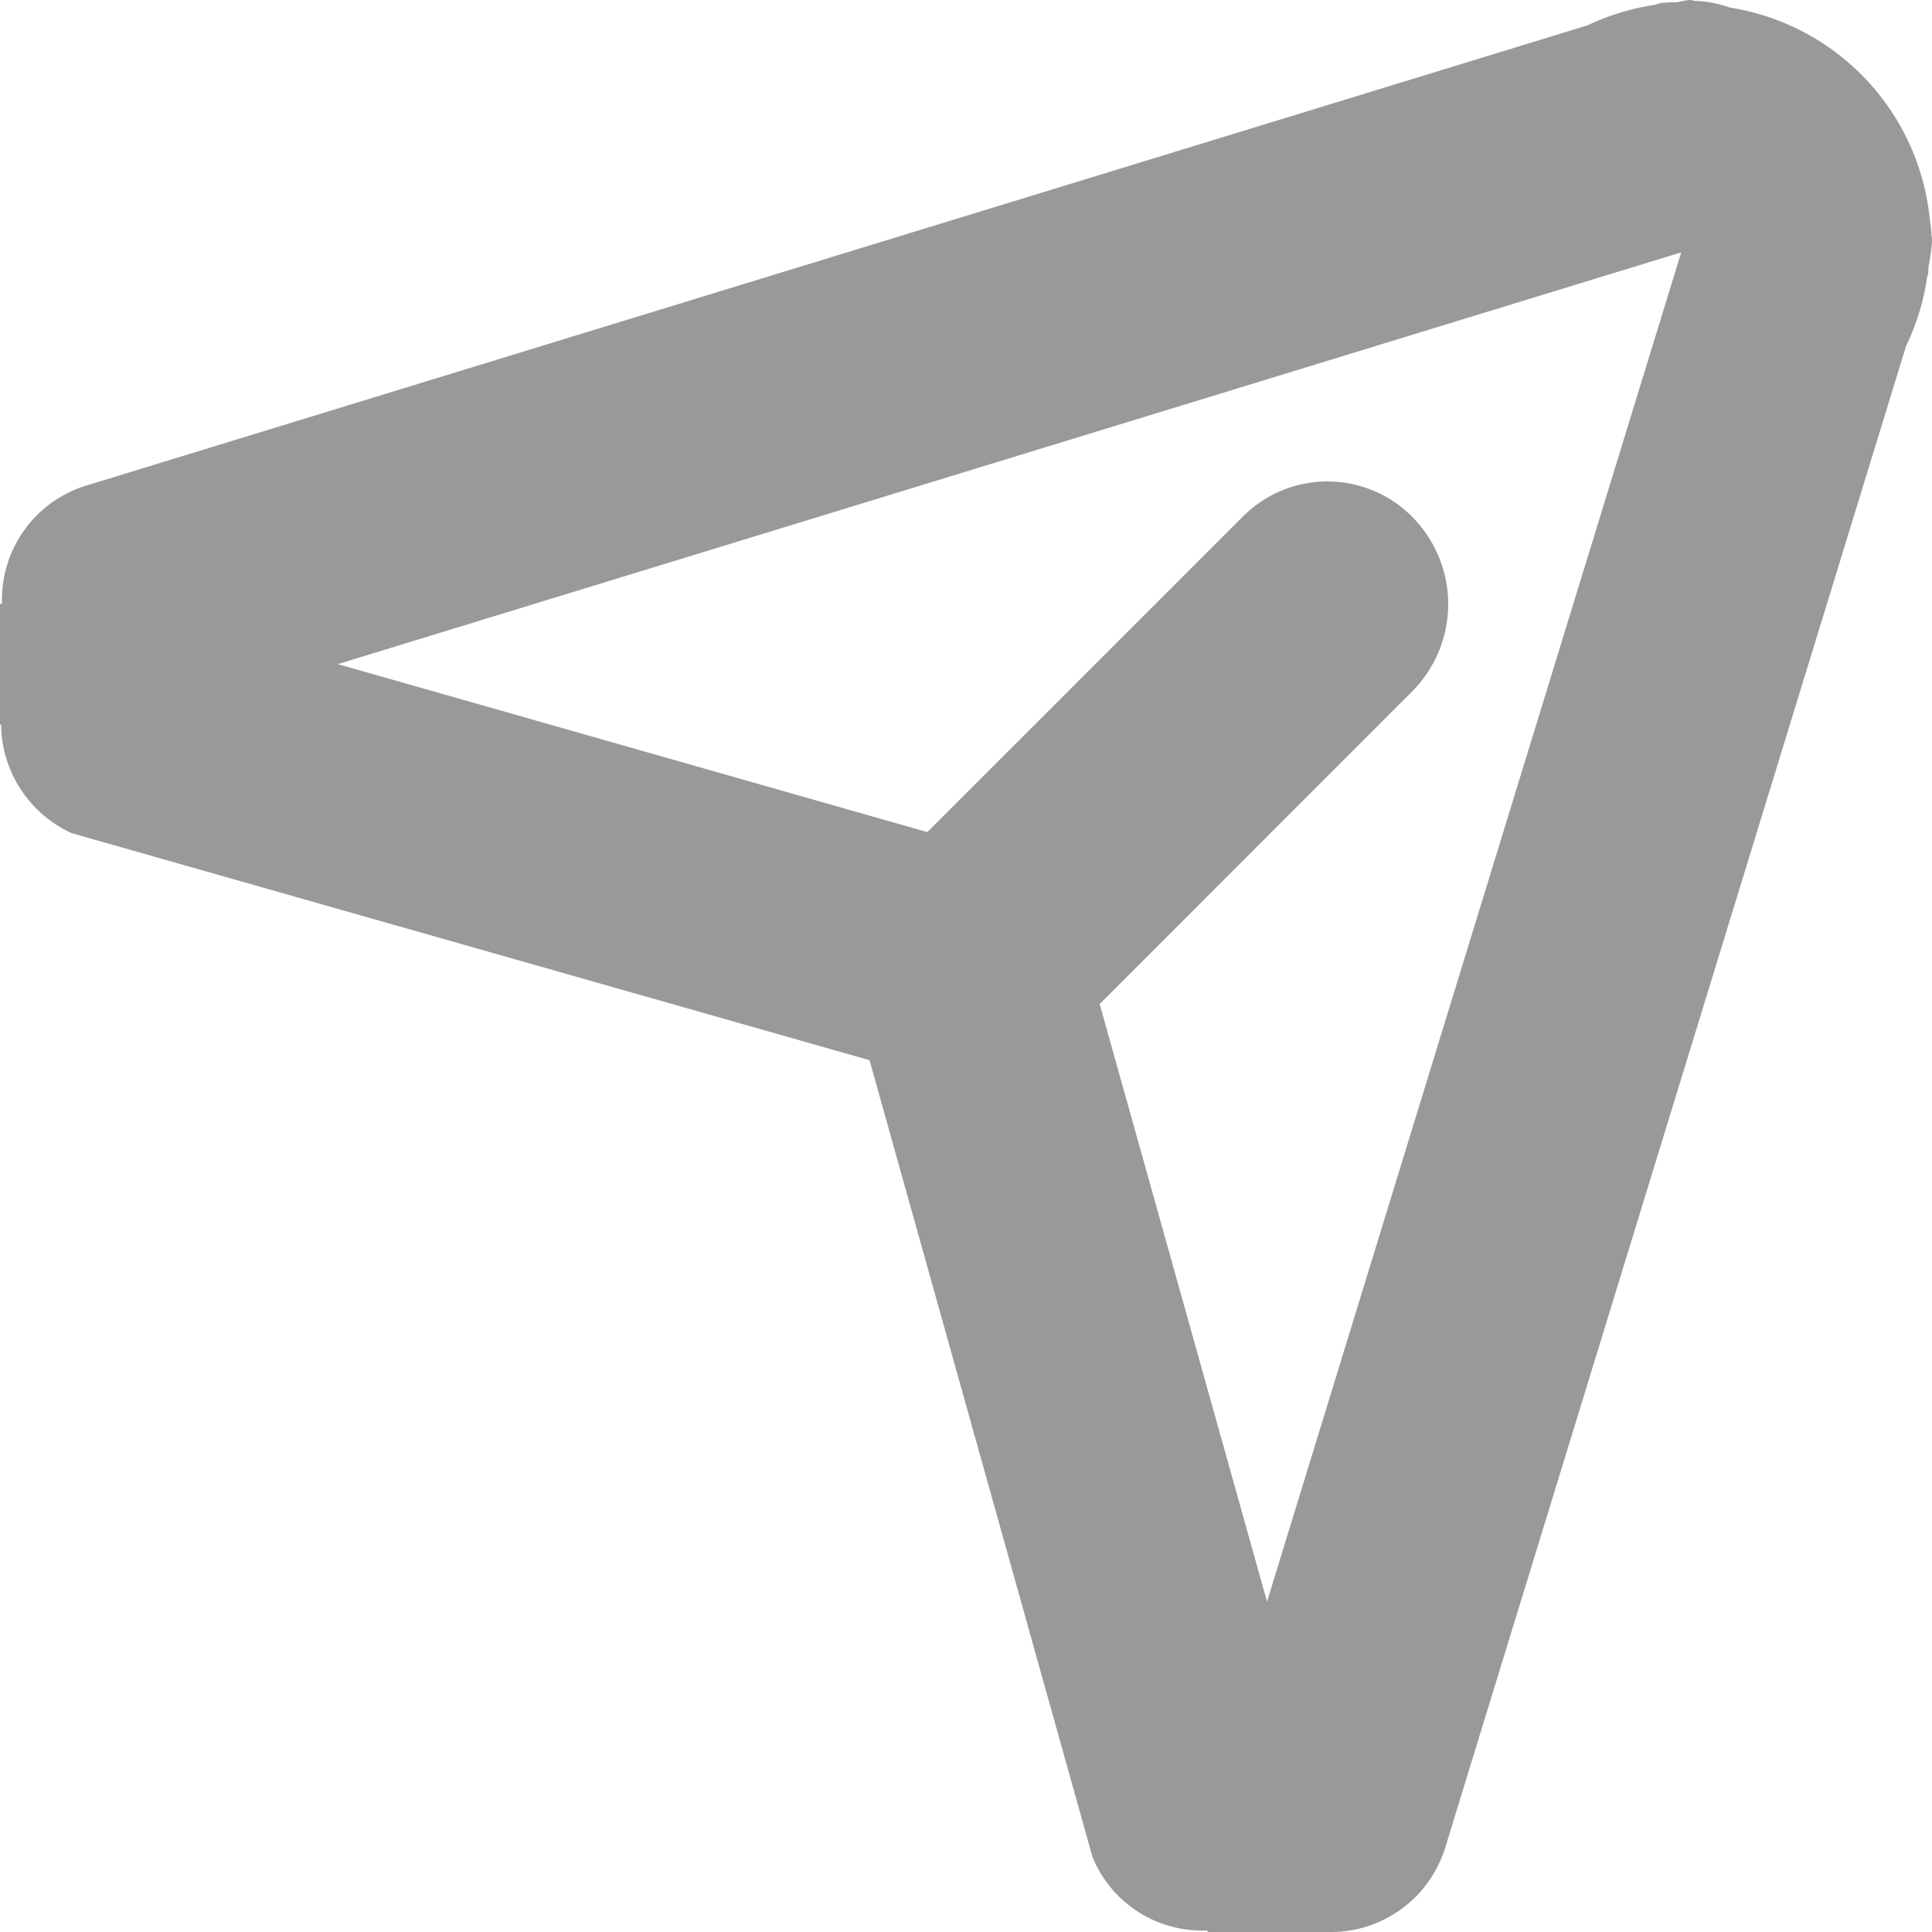 <svg xmlns="http://www.w3.org/2000/svg" viewBox="0 0 16 16"><defs><style>.cls-1{fill:#999;fill-rule:evenodd}</style></defs><path data-name="Rounded Rectangle 979" class="cls-1" d="M36.973,545.2c-0.005.026,0,.051-0.007,0.076l-0.007.023a1.944,1.944,0,0,1-.174.567L32.969,558.3A0.991,0.991,0,0,1,32,559v0H31v-0.013a0.98,0.98,0,0,1-.952-0.607l-1.847-6.6L21.594,549.9a1,1,0,0,1-.585-0.9H21v-1h0.017a0.987,0.987,0,0,1,.715-0.984l12.415-3.806a1.971,1.971,0,0,1,.552-0.169l0.047-.014a0.777,0.777,0,0,1,.118-0.008c0.046,0,.089-0.019.136-0.019,0.013,0,.023.007,0.036,0.007a0.96,0.96,0,0,1,.292.056,1.973,1.973,0,0,1,1.654,1.755,0.954,0.954,0,0,1,.013.13C37,544.966,37,544.982,37,545A1.882,1.882,0,0,1,36.973,545.2Zm-13.175,3.3,4.882,1.391,2.606-2.606a0.988,0.988,0,0,1,1.414,0,1.026,1.026,0,0,1,0,1.436l-2.593,2.594,1.386,4.949,3.43-11.174Z" transform="translate(-21 -543)"/></svg>